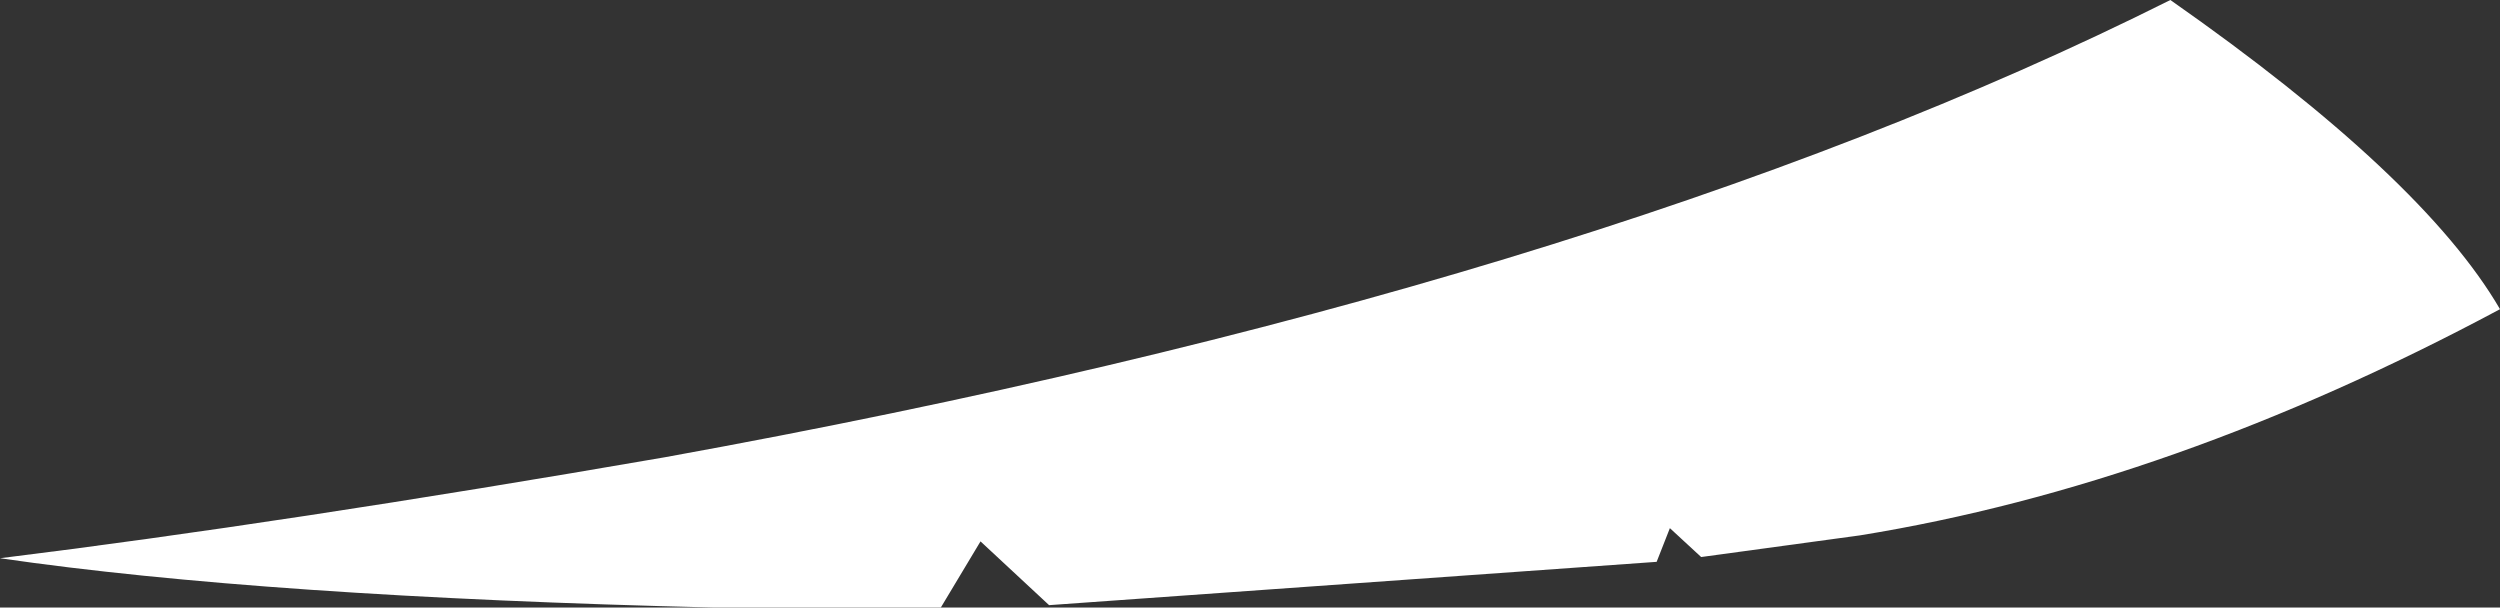 <?xml version="1.0" encoding="UTF-8" standalone="no"?>
<svg xmlns:xlink="http://www.w3.org/1999/xlink" height="25.25px" width="103.9px" xmlns="http://www.w3.org/2000/svg">
  <rect width="100%" height="100%" fill="#333333" stroke="none"/>
  <g transform="matrix(1.0, 0.0, 0.0, 1.0, 101.75, 47.85)">
    <path d="M-58.15 -22.7 L-61.0 -25.35 -62.65 -22.6 -72.05 -22.6 Q-90.75 -23.05 -101.75 -24.65 -90.0 -26.1 -74.1 -28.85 -35.5 -35.85 -11.55 -47.85 -1.05 -40.5 2.15 -35.0 -11.5 -27.7 -24.45 -25.6 L-31.05 -24.7 -32.35 -25.9 -32.9 -24.5 -58.15 -22.7" fill="#ffffff" fill-rule="evenodd" stroke="none"/>
  </g>
</svg>
